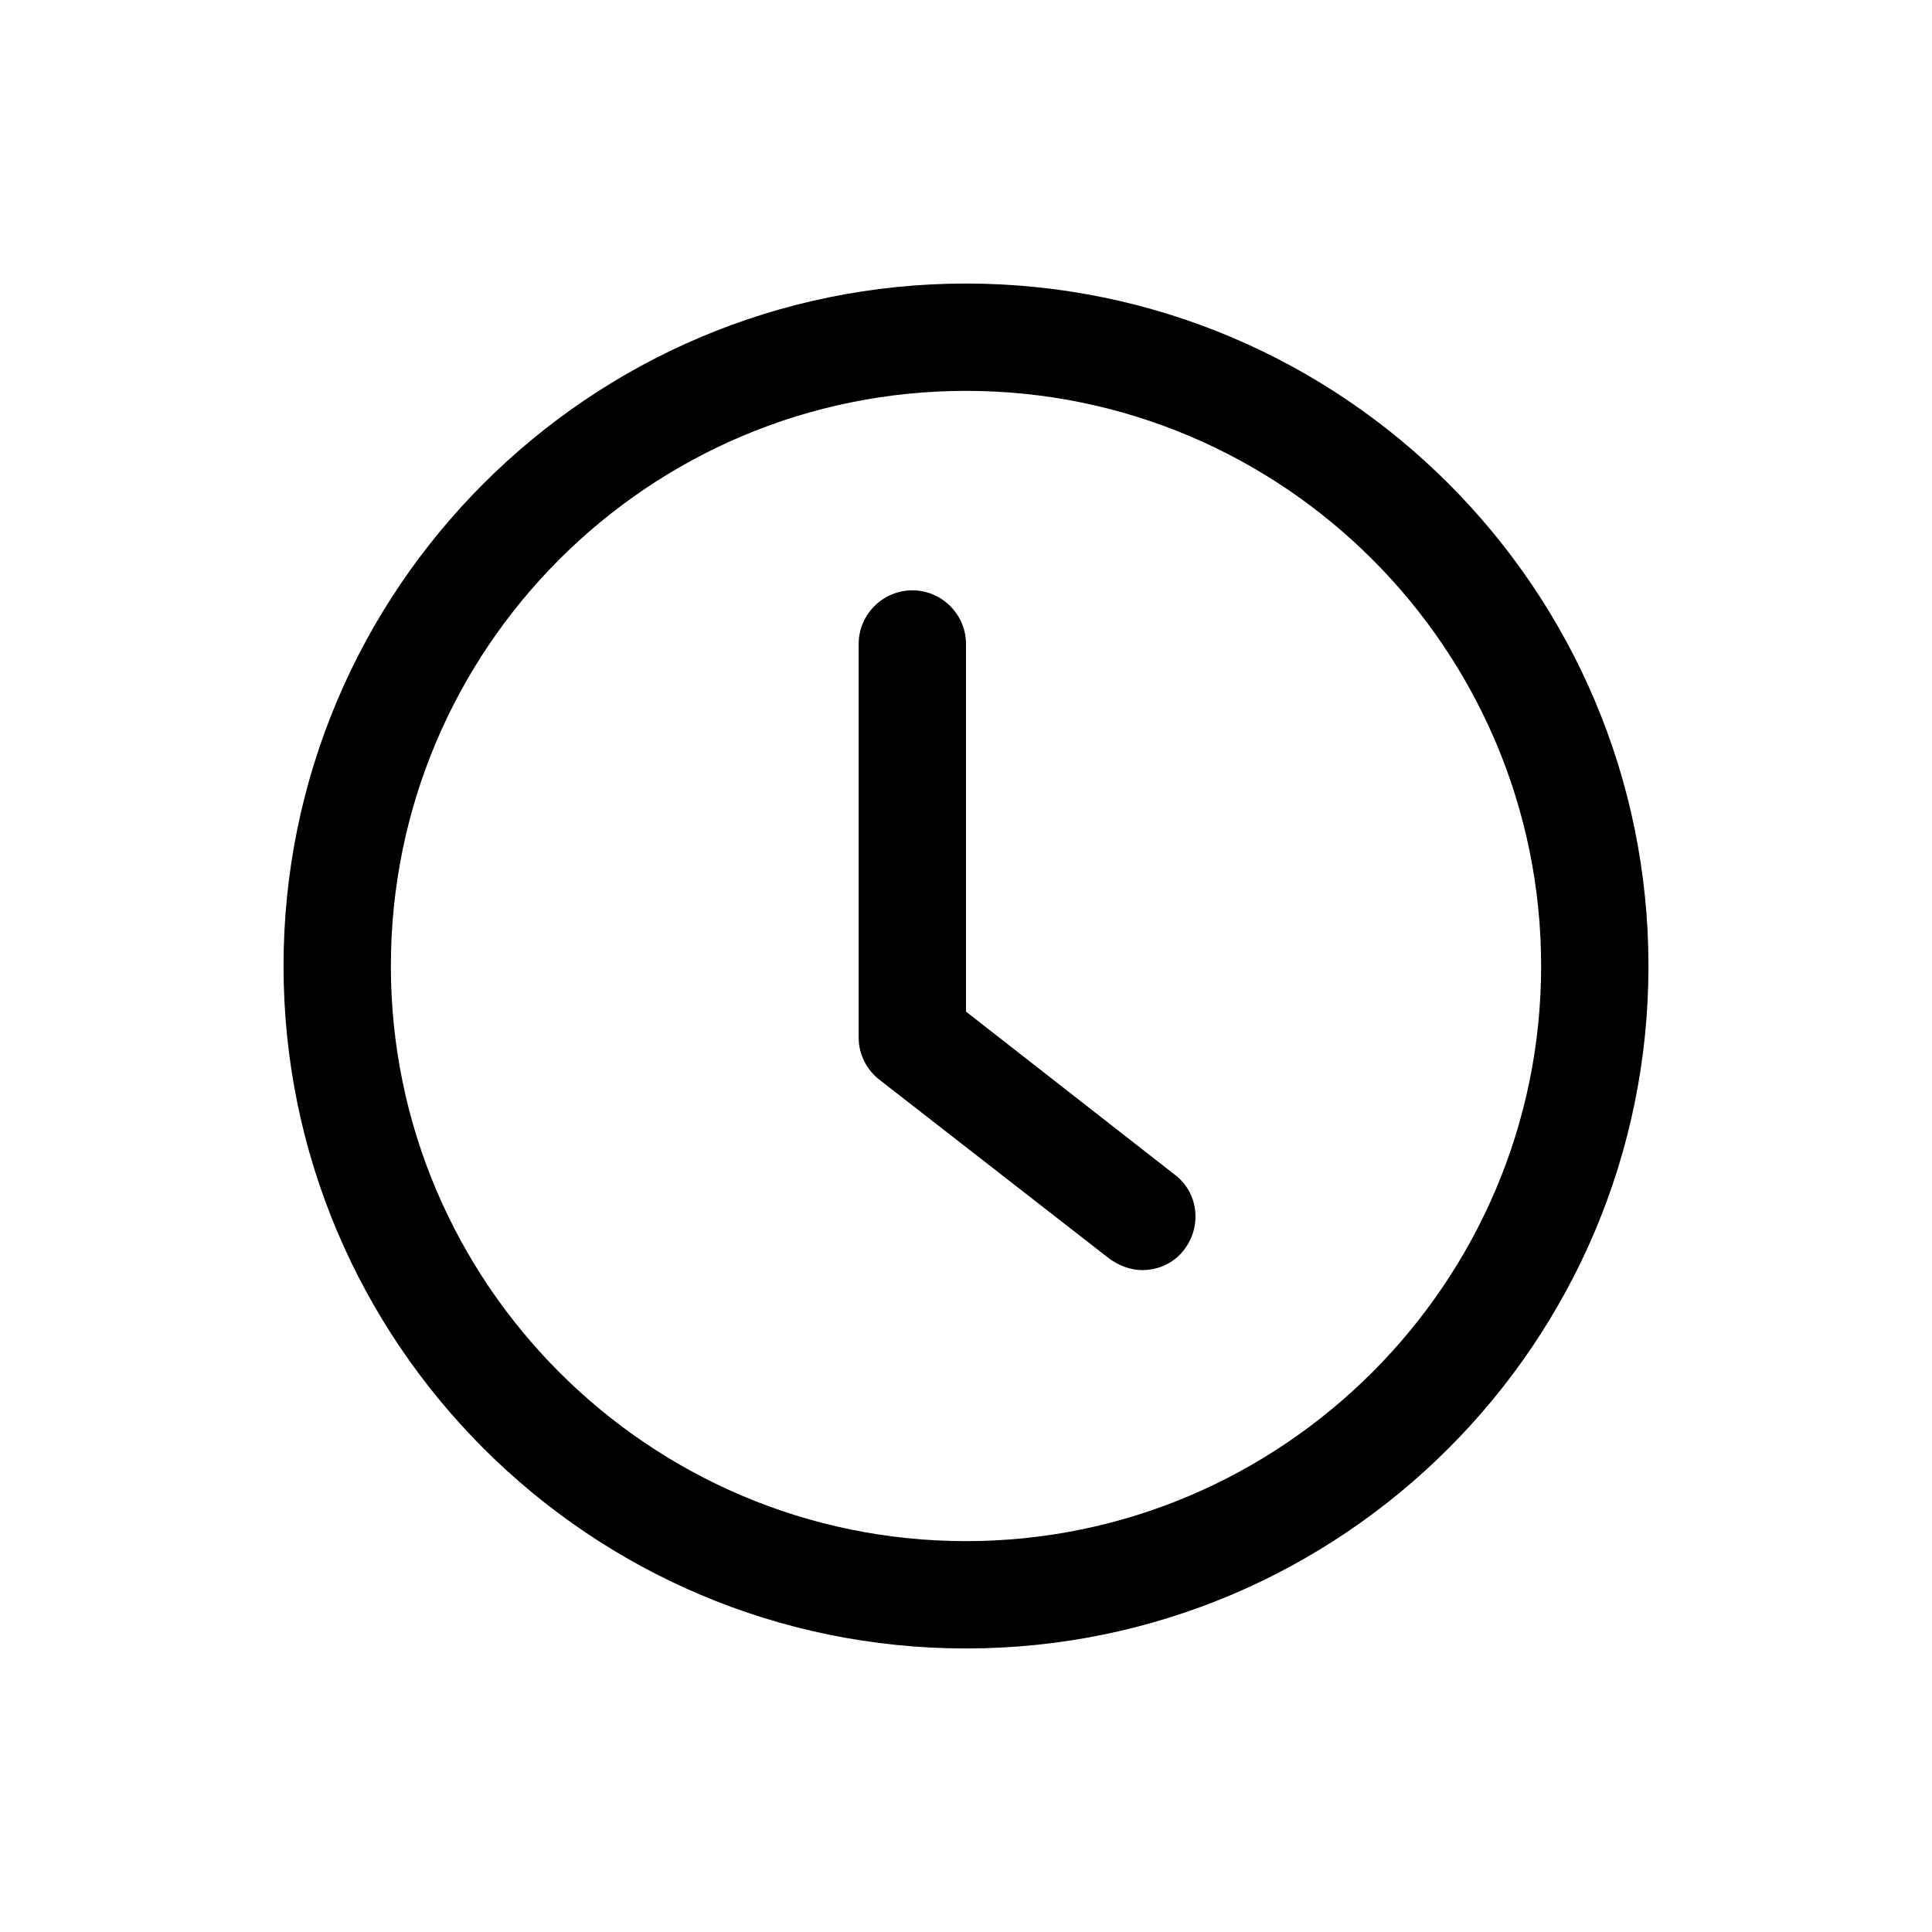 <?xml version="1.0" encoding="utf-8"?>
<!-- Generator: Adobe Illustrator 18.0.0, SVG Export Plug-In . SVG Version: 6.00 Build 0)  -->
<!DOCTYPE svg PUBLIC "-//W3C//DTD SVG 1.1//EN" "http://www.w3.org/Graphics/SVG/1.1/DTD/svg11.dtd">
<svg version="1.1" id="Layer_1" xmlns="http://www.w3.org/2000/svg" xmlns:xlink="http://www.w3.org/1999/xlink" x="0px" y="0px"
	 viewBox="0 0 216 216" enable-background="new 0 0 216 216" xml:space="preserve">
<g>
	<path d="M108,184.3c42.1,0,76.3-34.2,76.3-76.3S150.1,31.7,108,31.7S31.7,65.9,31.7,108S65.9,184.3,108,184.3z M108,43.7
		c35.5,0,64.3,28.9,64.3,64.3s-28.9,64.3-64.3,64.3S43.7,143.5,43.7,108S72.5,43.7,108,43.7z"/>
	<path d="M98.3,120.7l25.7,20c1.1,0.8,2.4,1.3,3.7,1.3c1.8,0,3.6-0.8,4.7-2.3c2-2.6,1.6-6.4-1.1-8.4L108,113.1V72c0-3.3-2.7-6-6-6
		s-6,2.7-6,6v44C96,117.9,96.9,119.6,98.3,120.7z"/>
</g>
</svg>

